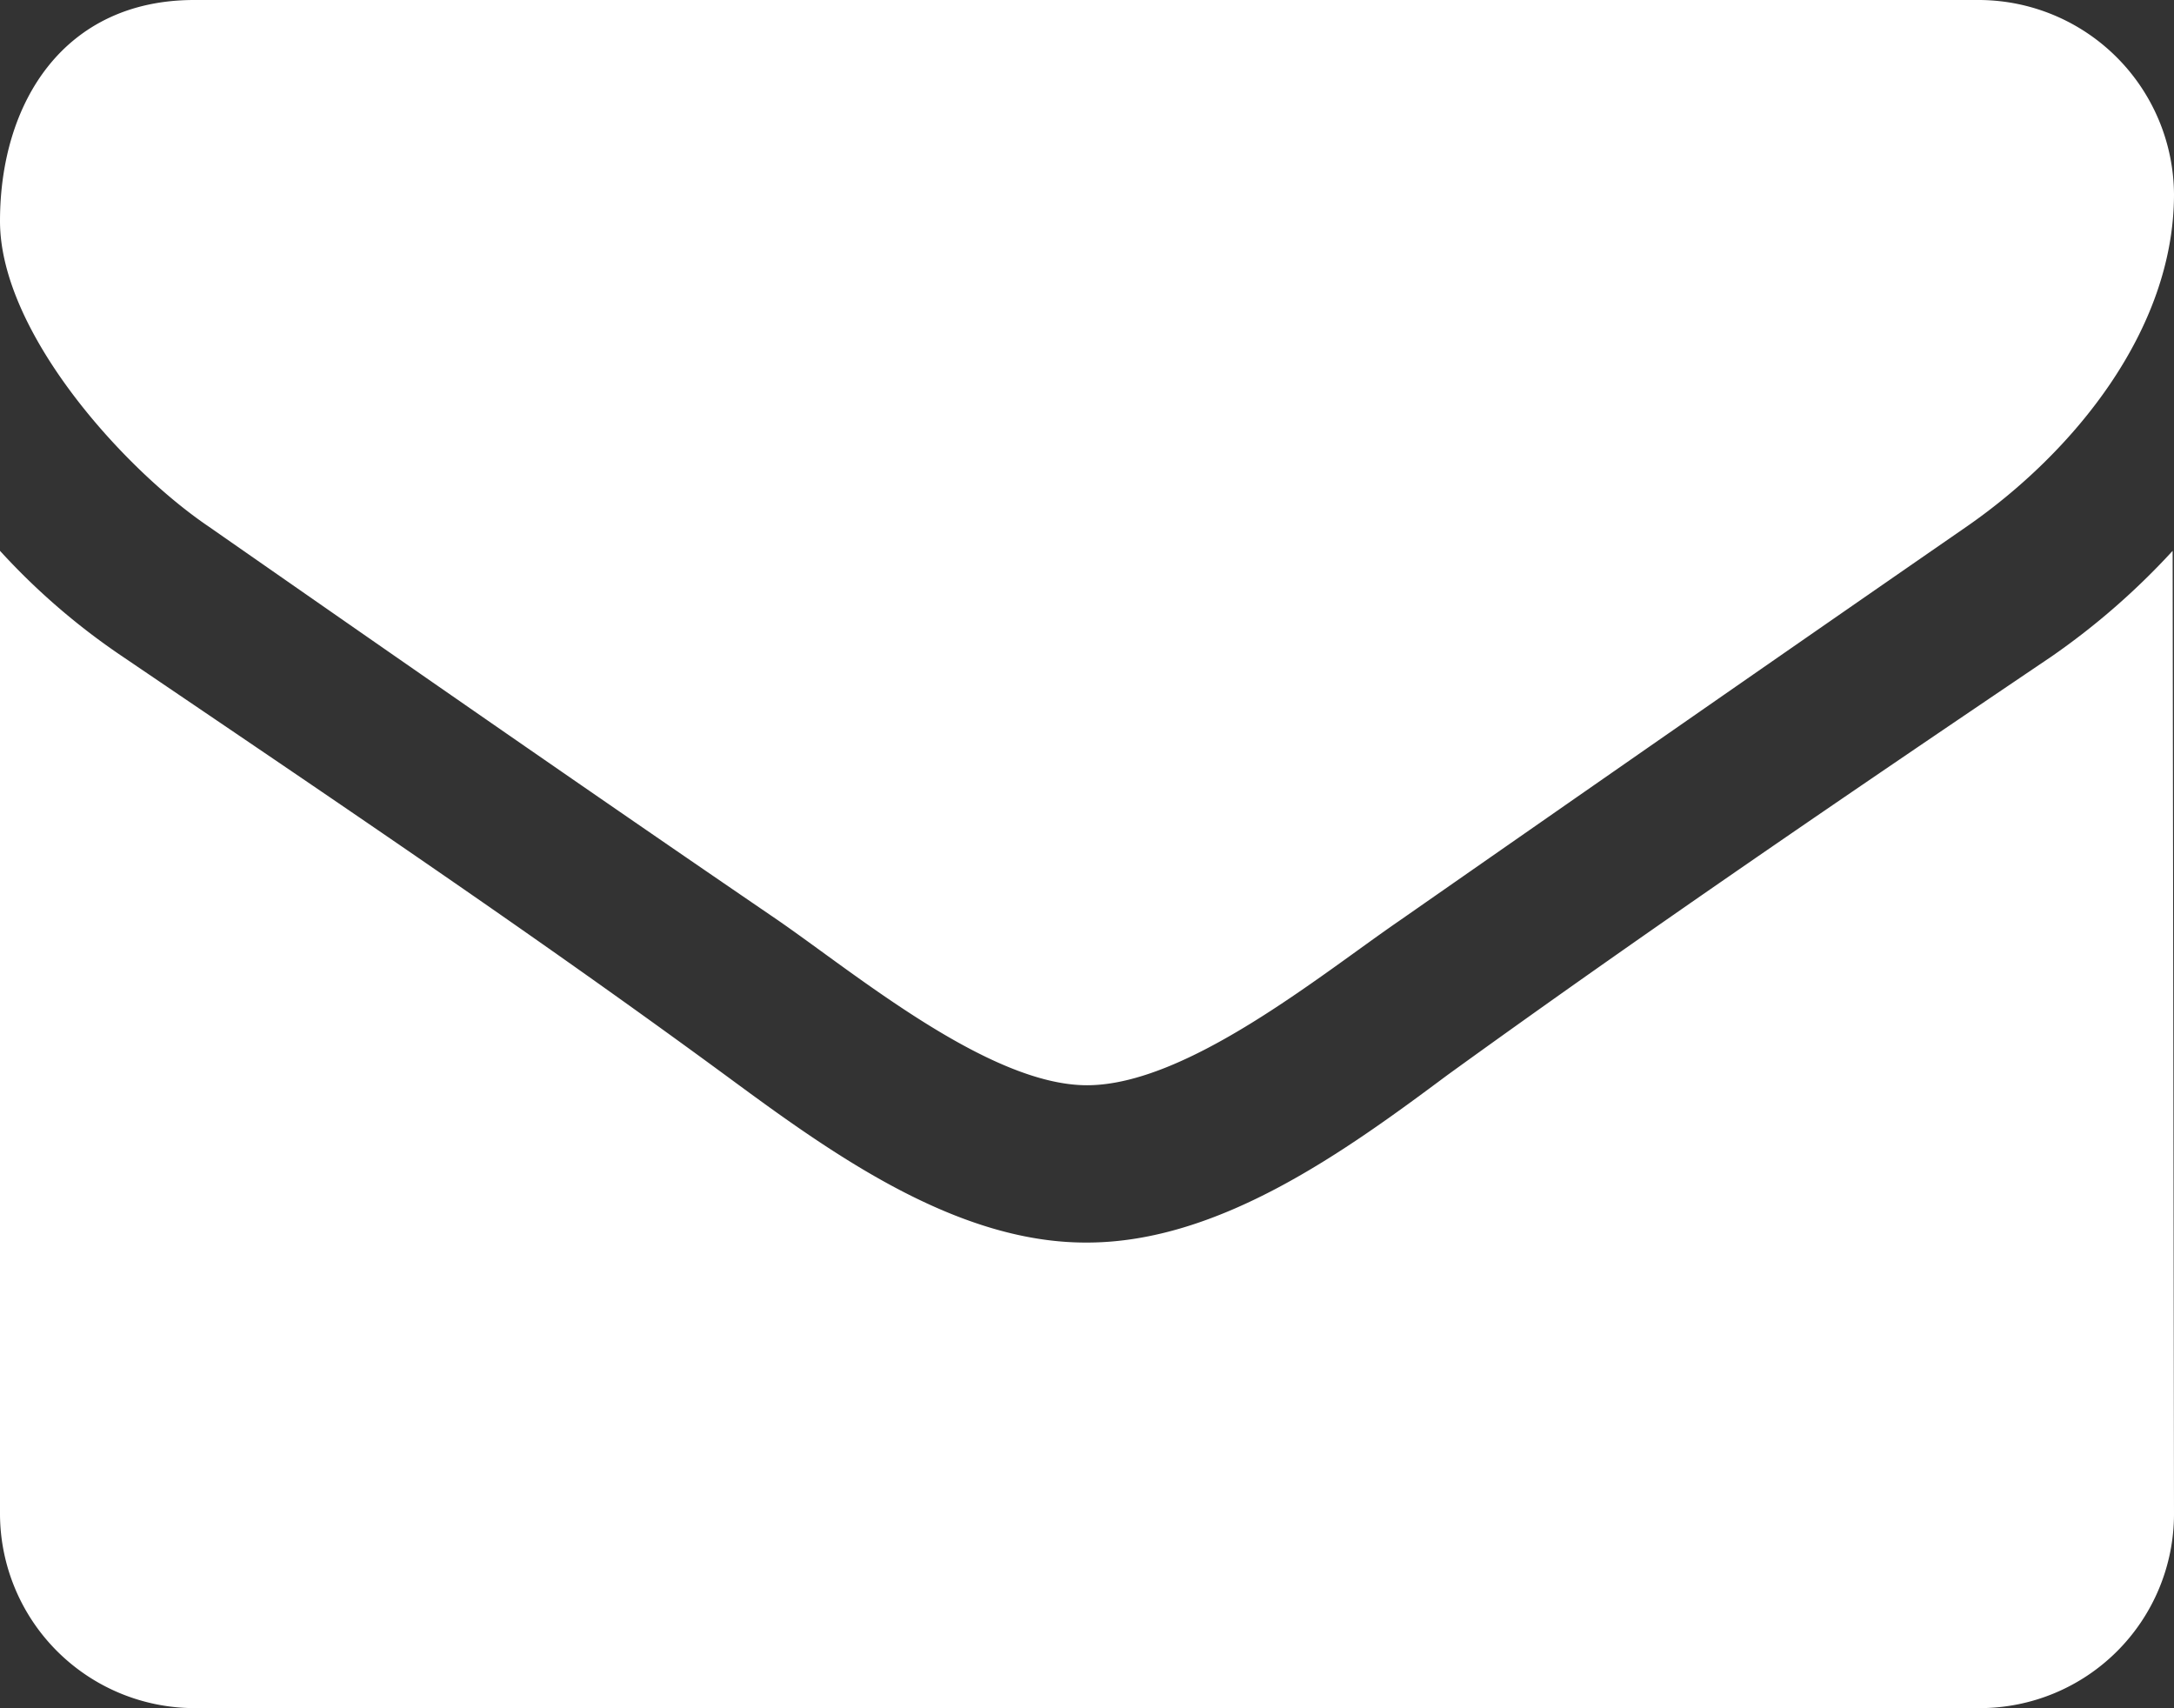 <svg id="Layer_1" data-name="Layer 1" xmlns="http://www.w3.org/2000/svg" width="47.68" height="37.46" viewBox="0 0 47.68 37.46"><rect x="0" y="0" width="47.68" height="37.46" fill="#333333" stroke="none"/><title>mail</title><path d="M44.29,17.75C40.14,20.62,36,23.5,31.84,26.4,30.11,27.59,27.18,30,25,30H25c-2.15,0-5.08-2.45-6.81-3.64C14,23.5,9.86,20.62,5.74,17.75c-1.89-1.28-4.58-4.28-4.58-6.7,0-2.61,1.41-4.85,4.26-4.85H44.58a4.29,4.29,0,0,1,4.26,4.26C48.84,13.44,46.63,16.13,44.29,17.75Zm4.55,21.66a4.26,4.26,0,0,1-4.26,4.25H5.42a4.27,4.27,0,0,1-4.26-4.25V18.28A14.91,14.91,0,0,0,3.85,20.6c4.42,3,8.89,6,13.22,9.18,2.24,1.65,5,3.67,7.9,3.67H25c2.9,0,5.66-2,7.9-3.67,4.34-3.14,8.81-6.18,13.25-9.18a15.81,15.81,0,0,0,2.66-2.32Z" transform="translate(-1.16 -6.2)" style="fill:#fff"/></svg>